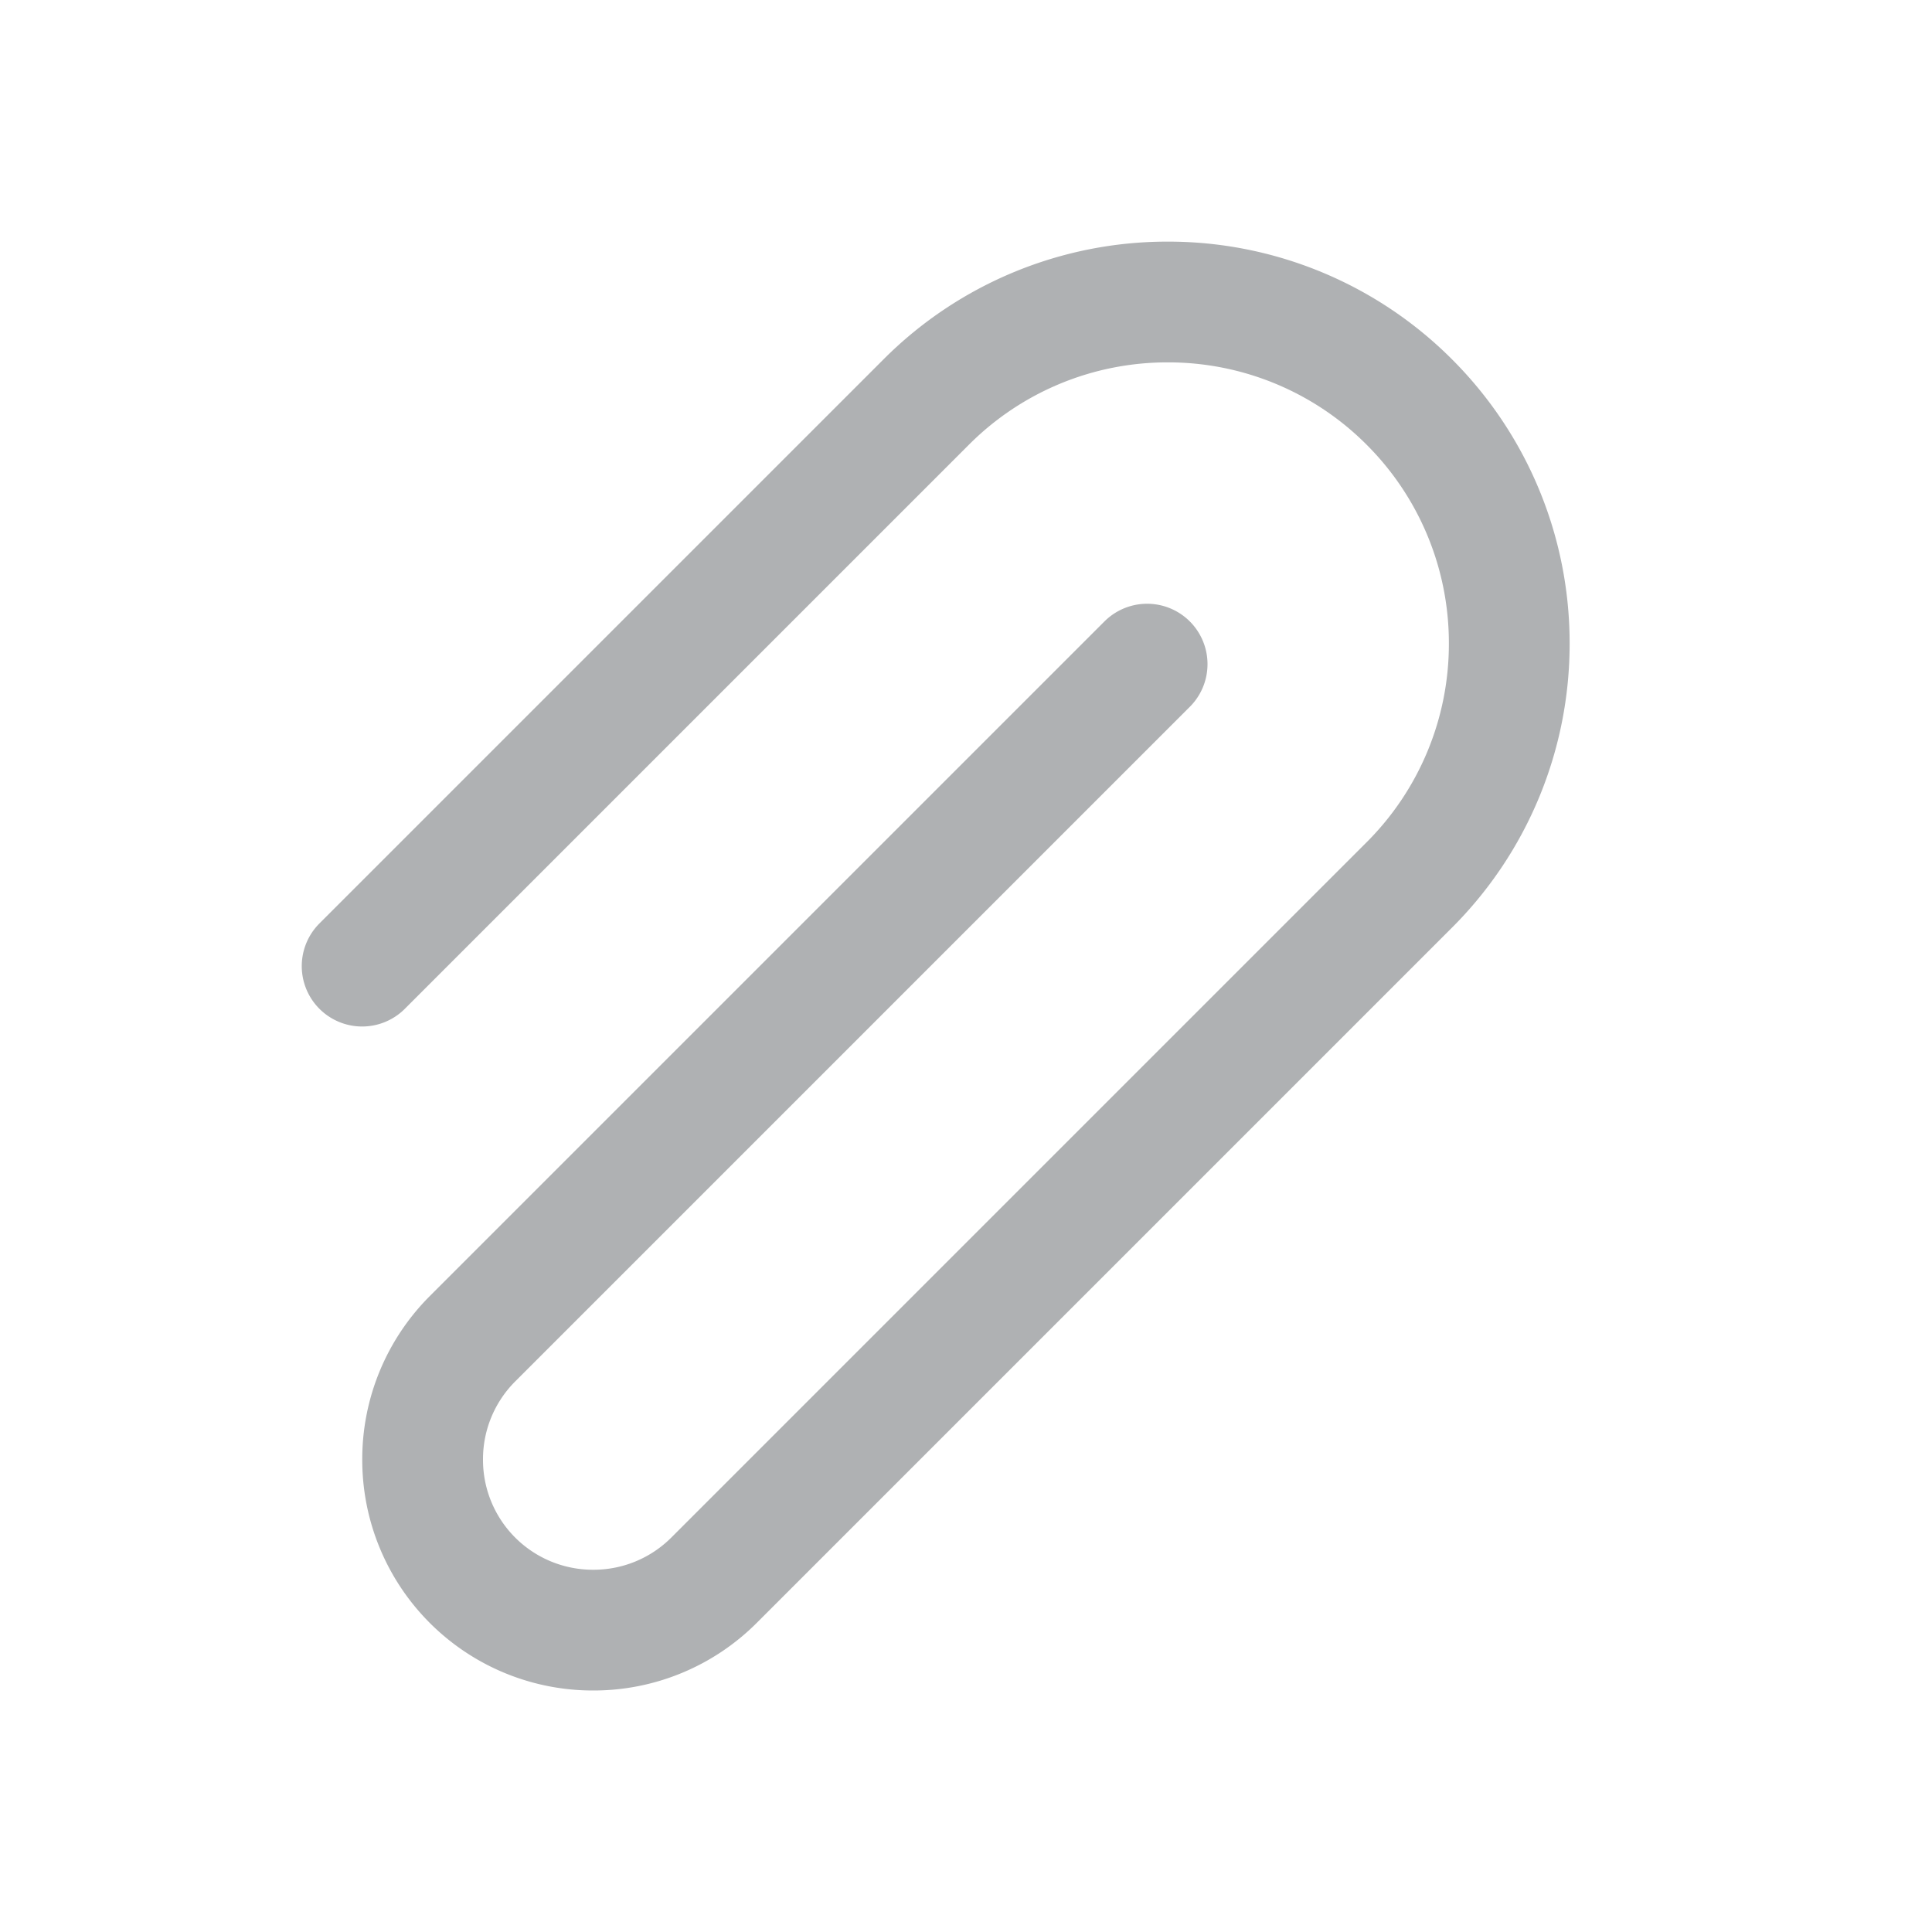 <svg width="16" height="16" viewBox="0 0 16 16" xmlns="http://www.w3.org/2000/svg">
  <path fill="none" stroke="#afb1b3" stroke-linecap="round" stroke-miterlimit="10" d="m9.5 5.5-5.586 5.586a1.41 1.41 0 0 0-.414 1A1.41 1.41 0 0 0 4.914 13.5a1.41 1.41 0 0 0 1-.414l5.757-5.757a2.82 2.82 0 0 0 .828-2 2.82 2.82 0 0 0-.828-2 2.82 2.82 0 0 0-2-.828 2.82 2.82 0 0 0-2 .828L2.999 8.001"/>
</svg>
